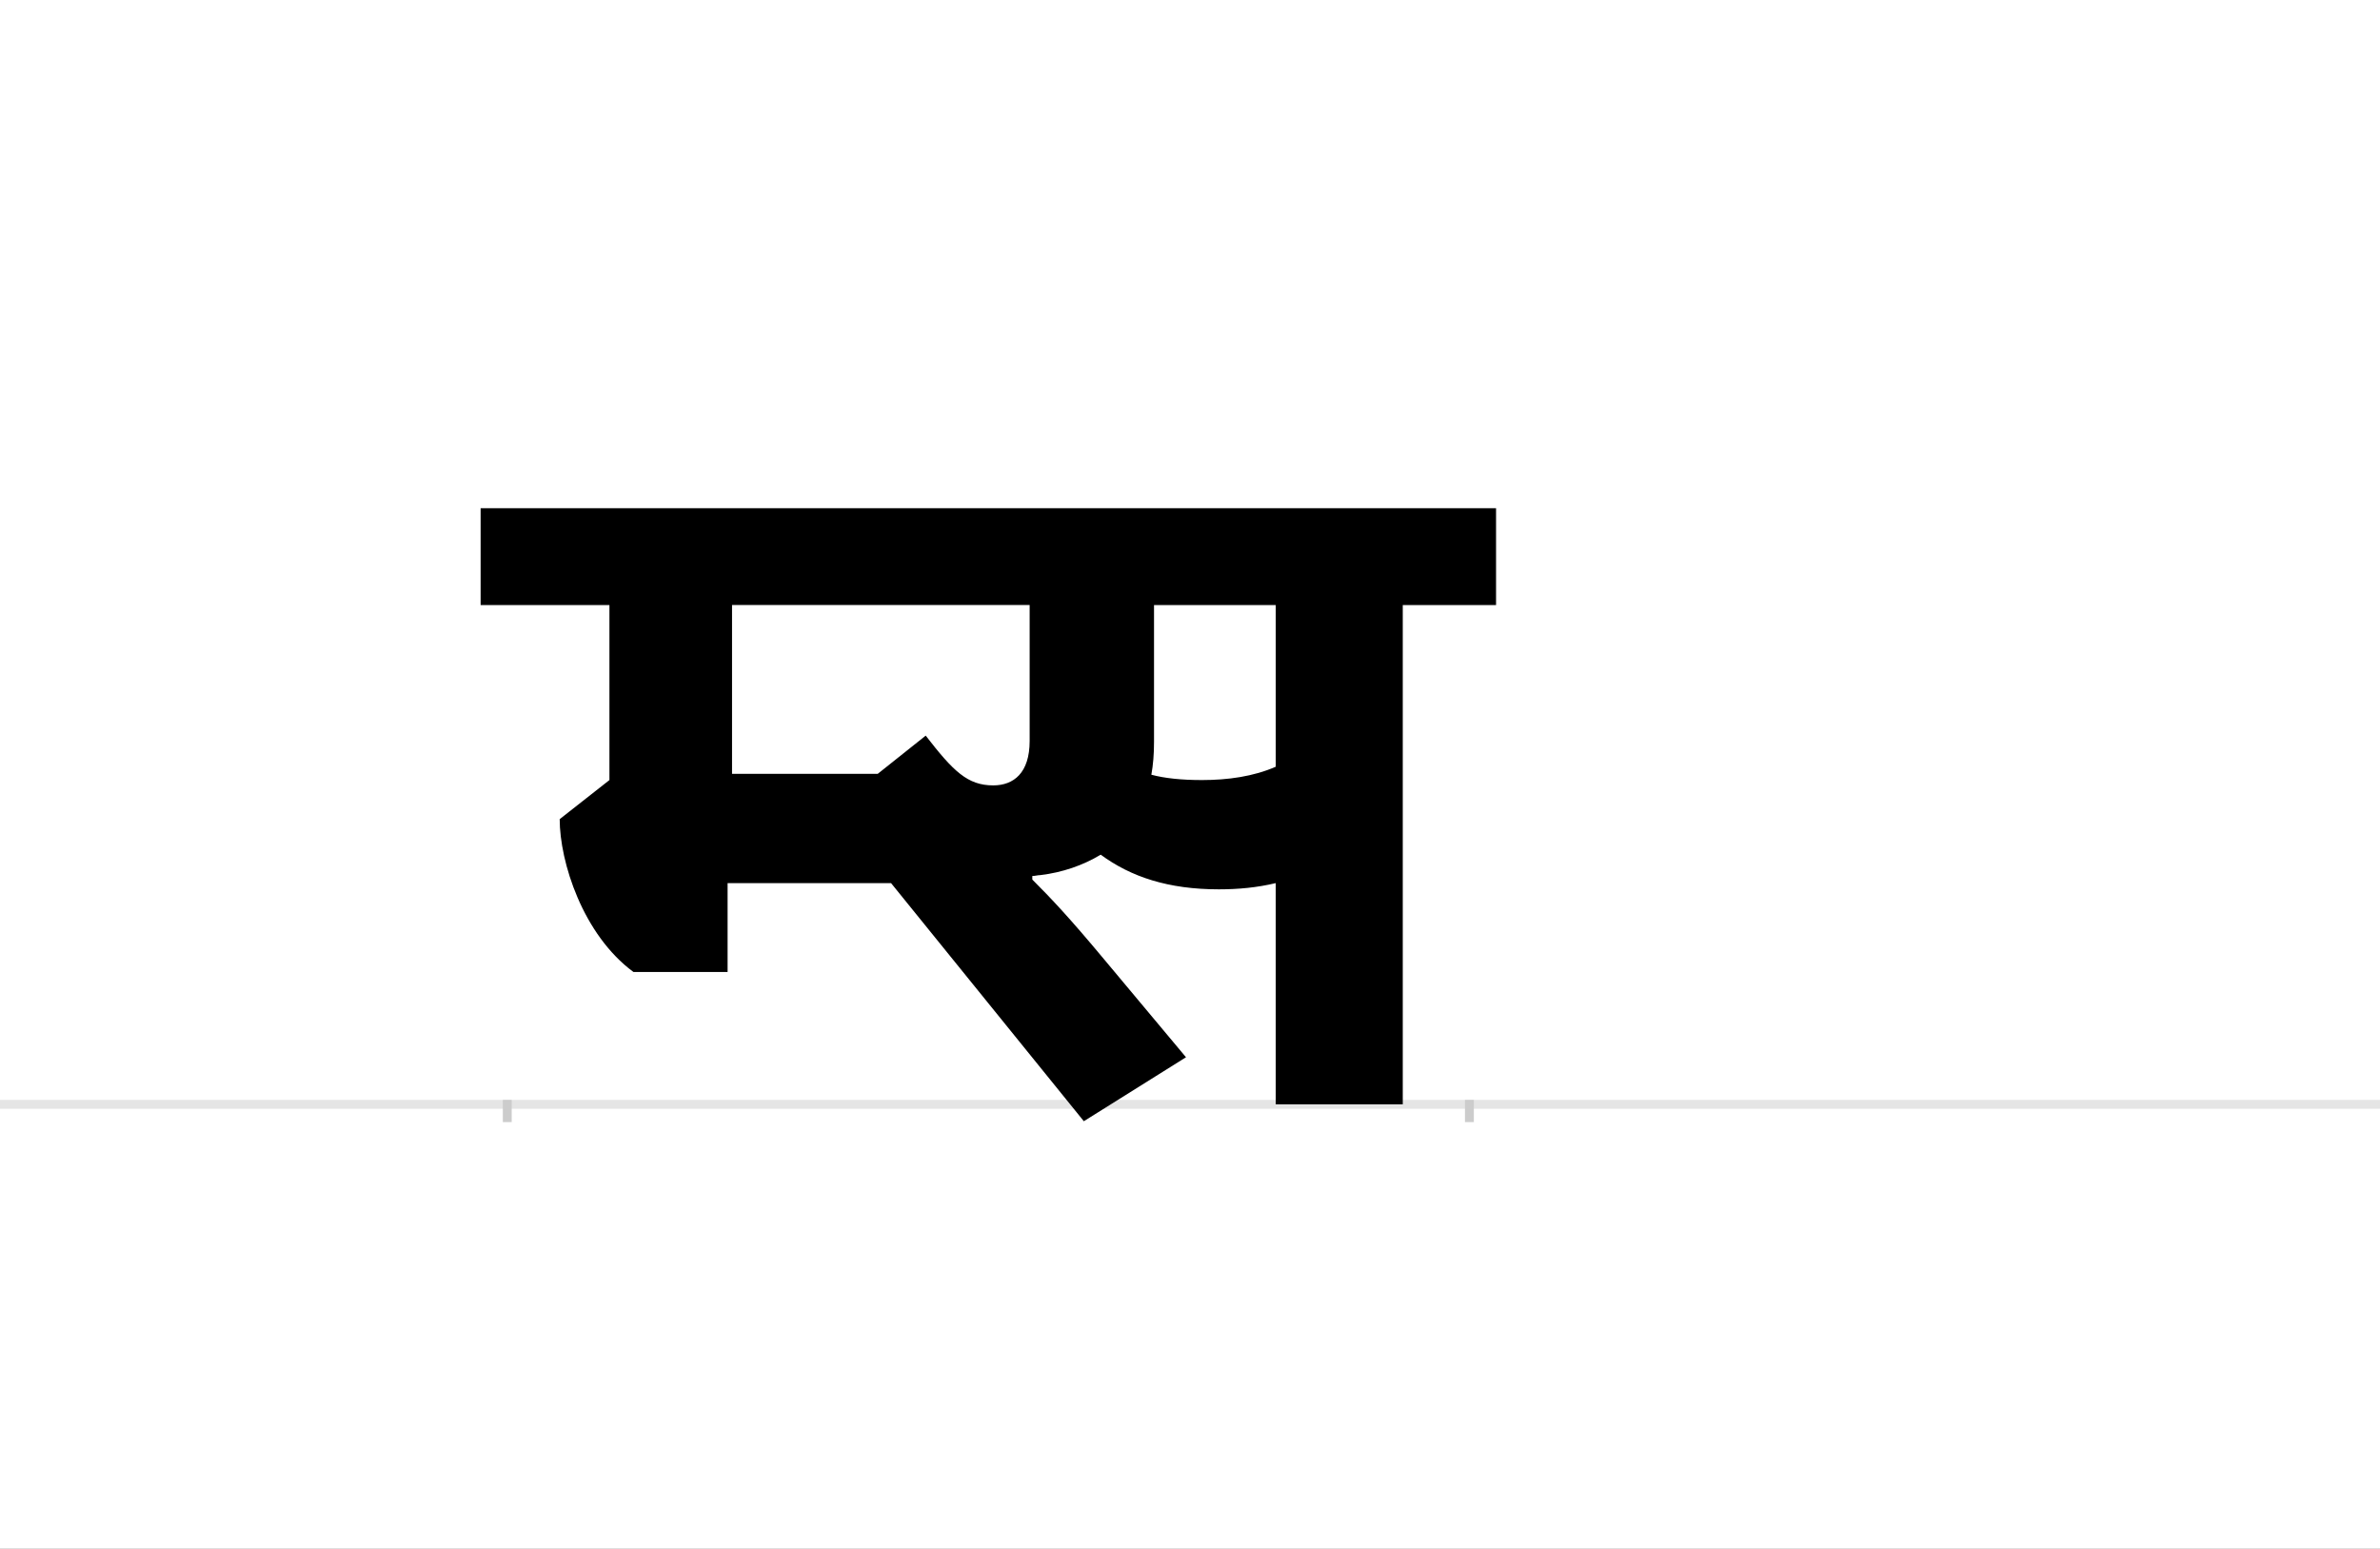 <?xml version="1.0" encoding="UTF-8"?>
<svg height="1743" version="1.1" width="2679" xmlns="http://www.w3.org/2000/svg" xmlns:xlink="http://www.w3.org/1999/xlink">
 <rect width="100%" height="100%" fill="#808080" stroke="none"/>
 <path d="M0,0 l2679,0 l0,1743 l-2679,0 Z M0,0" fill="rgb(255,255,255)" transform="matrix(1,0,0,-1,0,1743)"/>
 <path d="M0,0 l2679,0" fill="none" stroke="rgb(229,229,229)" stroke-width="10" transform="matrix(1,0,0,-1,0,1243)"/>
 <path d="M0,5 l0,-25" fill="none" stroke="rgb(204,204,204)" stroke-width="10" transform="matrix(1,0,0,-1,571,1243)"/>
 <path d="M0,5 l0,-25" fill="none" stroke="rgb(204,204,204)" stroke-width="10" transform="matrix(1,0,0,-1,1654,1243)"/>
 <path d="M782,365 c-23,0,-42,2,-57,6 c2,11,3,23,3,37 l0,154 l137,0 l0,-182 c-25,-11,-54,-15,-83,-15 Z M547,359 c-29,0,-45,16,-76,56 l-54,-43 l-164,0 l0,190 l335,0 l0,-153 c0,-36,-18,-50,-41,-50 Z M591,257 c3,0,6,1,9,1 c25,3,48,11,68,23 c34,-25,76,-39,133,-39 c22,0,43,2,64,7 l0,-249 l143,0 l0,562 l105,0 l0,109 l-1143,0 l0,-109 l145,0 l0,-197 l-56,-44 c0,-48,26,-130,83,-172 l106,0 l0,100 l184,0 l217,-268 l115,72 l-92,110 c-40,48,-60,69,-81,90 Z M591,257" fill="rgb(0,0,0)" transform="matrix(1,0,0,-1,571,1243)"/>
</svg>